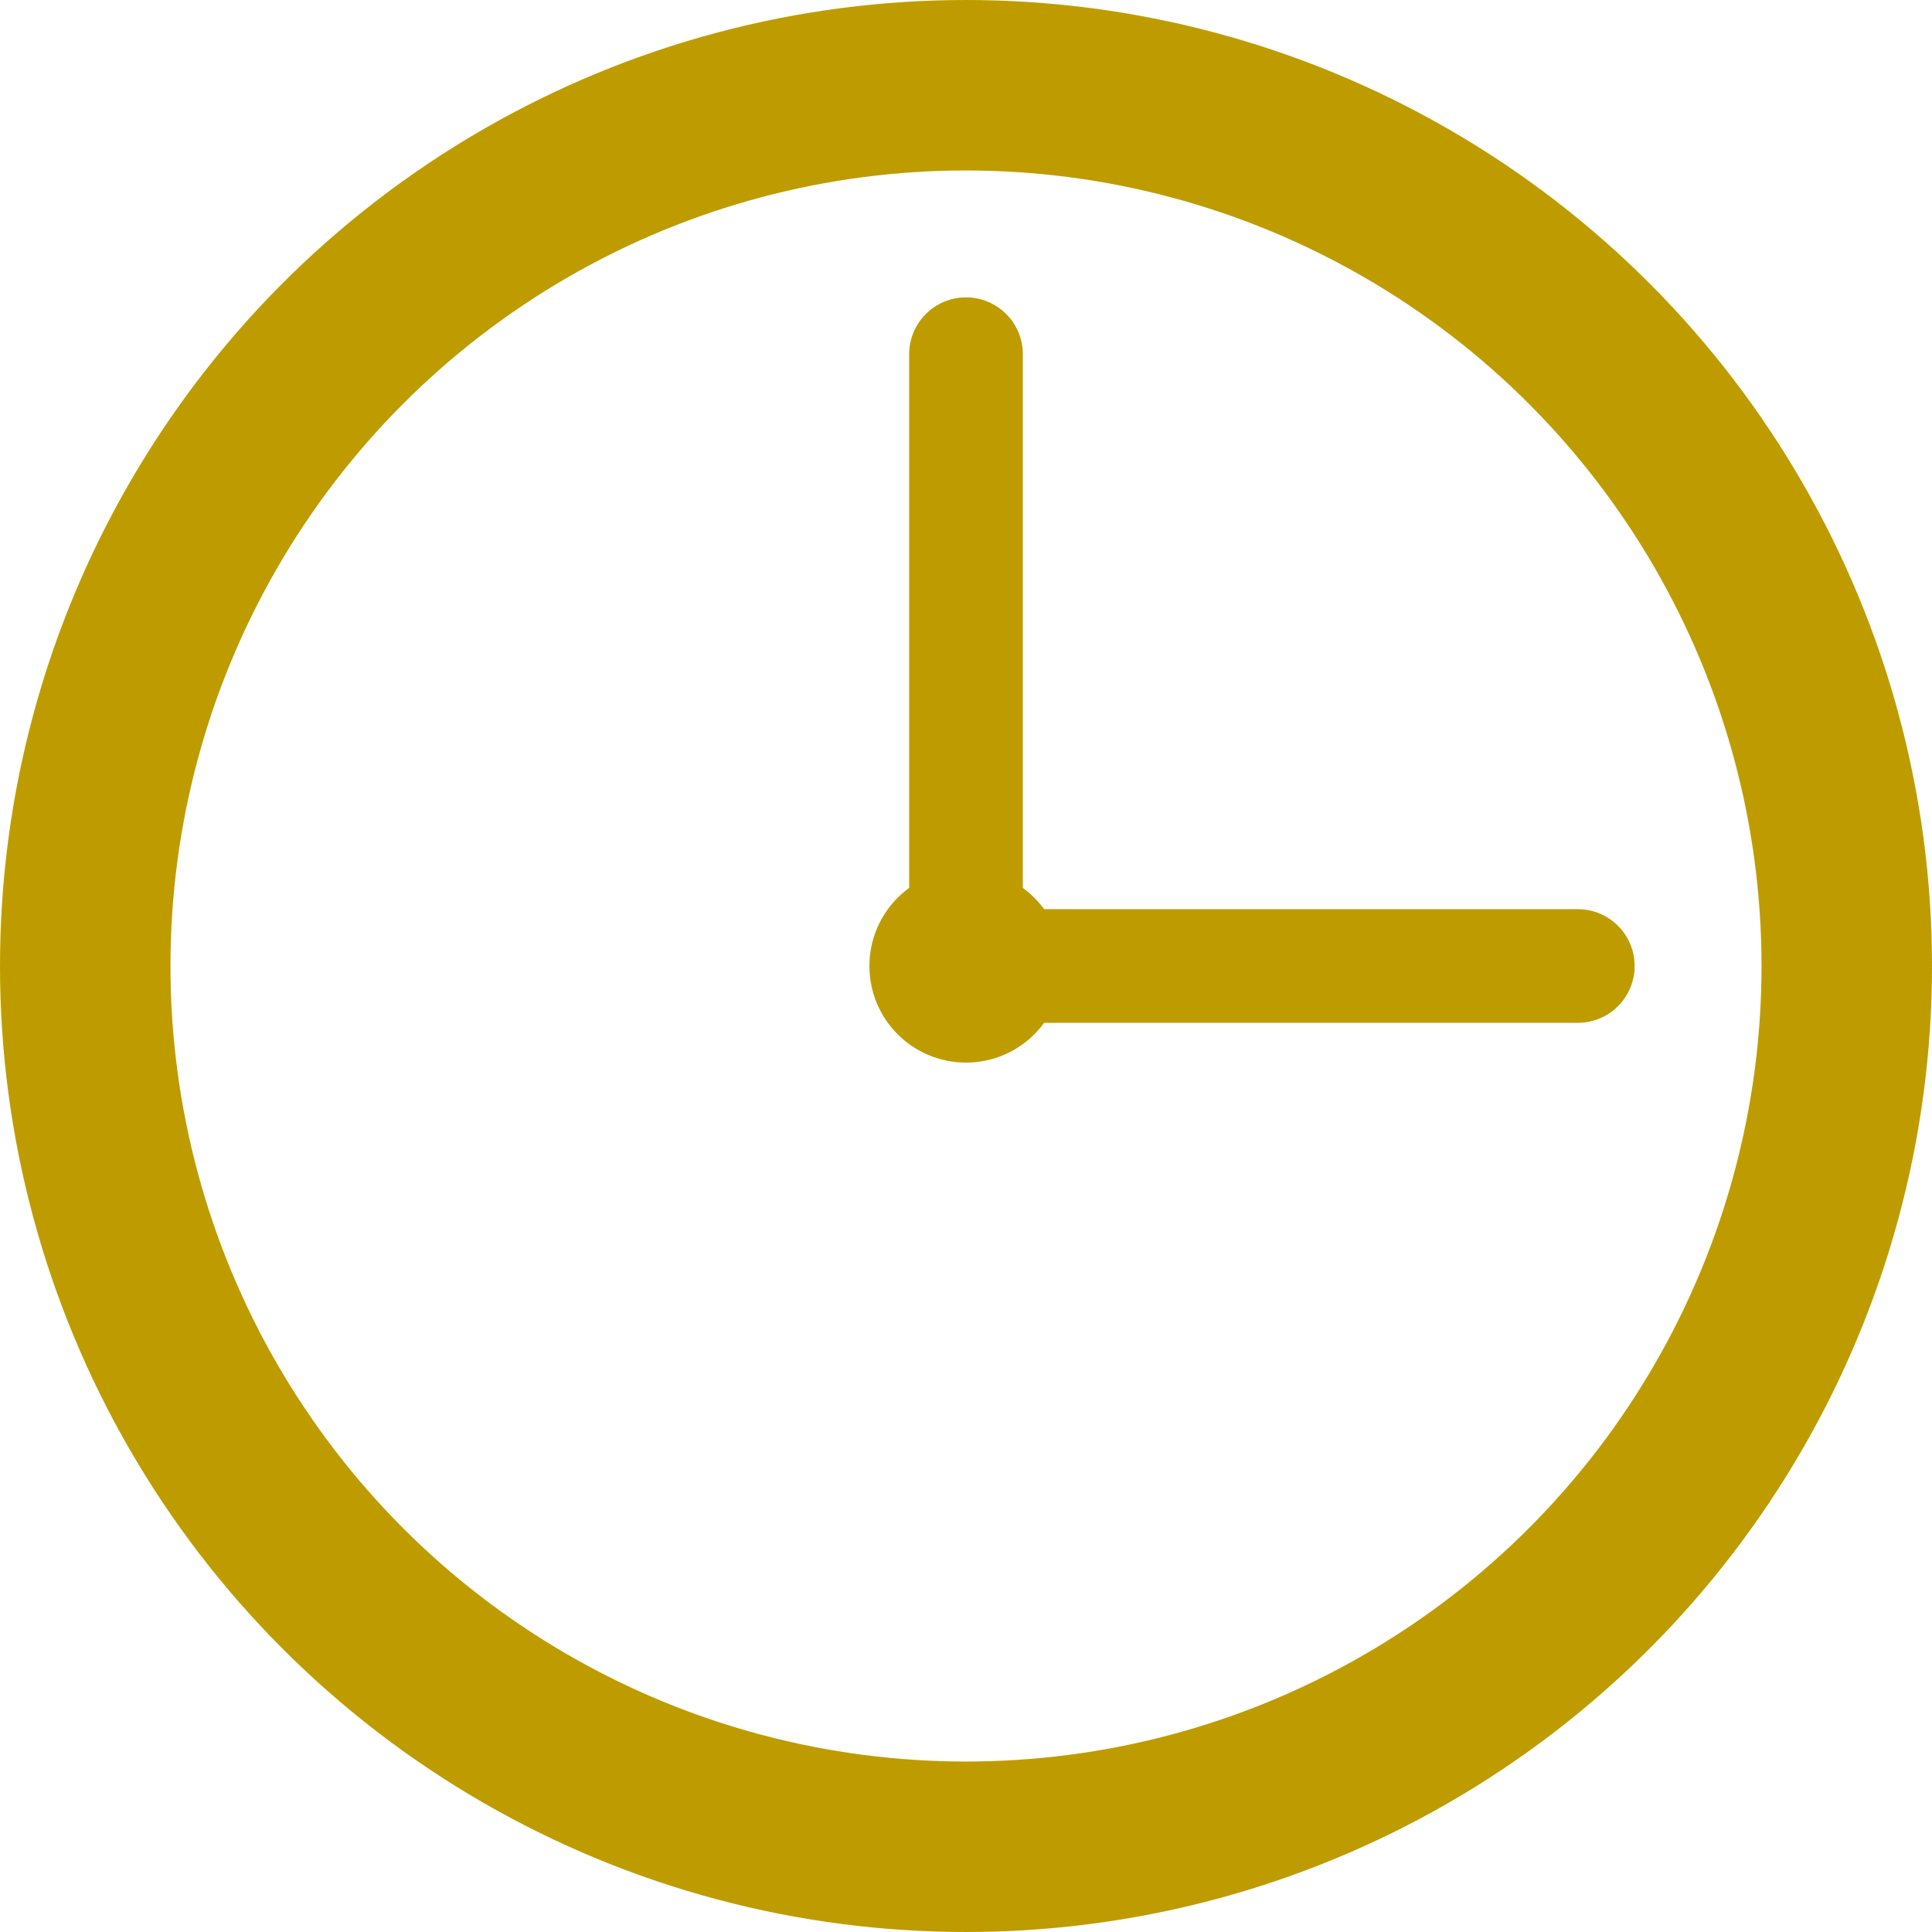 <svg width="34" height="34" viewBox="0 0 34 34" fill="none" xmlns="http://www.w3.org/2000/svg">
<circle cx="17" cy="17" r="15.5" stroke="#BE9C00" stroke-width="3"/>
<path d="M18 6.233C18 5.681 17.552 5.233 17 5.233C16.448 5.233 16 5.681 16 6.233H18ZM16 6.233V15.867H18V6.233H16Z" fill="#BE9C00"/>
<path d="M27.767 18C28.319 18 28.767 17.552 28.767 17C28.767 16.448 28.319 16 27.767 16L27.767 18ZM27.767 16L18.133 16L18.133 18L27.767 18L27.767 16Z" fill="#BE9C00"/>
<path d="M18.2 17C18.2 17.663 17.663 18.2 17 18.2C16.337 18.2 15.8 17.663 15.8 17C15.8 16.337 16.337 15.8 17 15.8C17.663 15.8 18.2 16.337 18.2 17Z" fill="#BE9C00" stroke="#BE9C00"/>
</svg>
